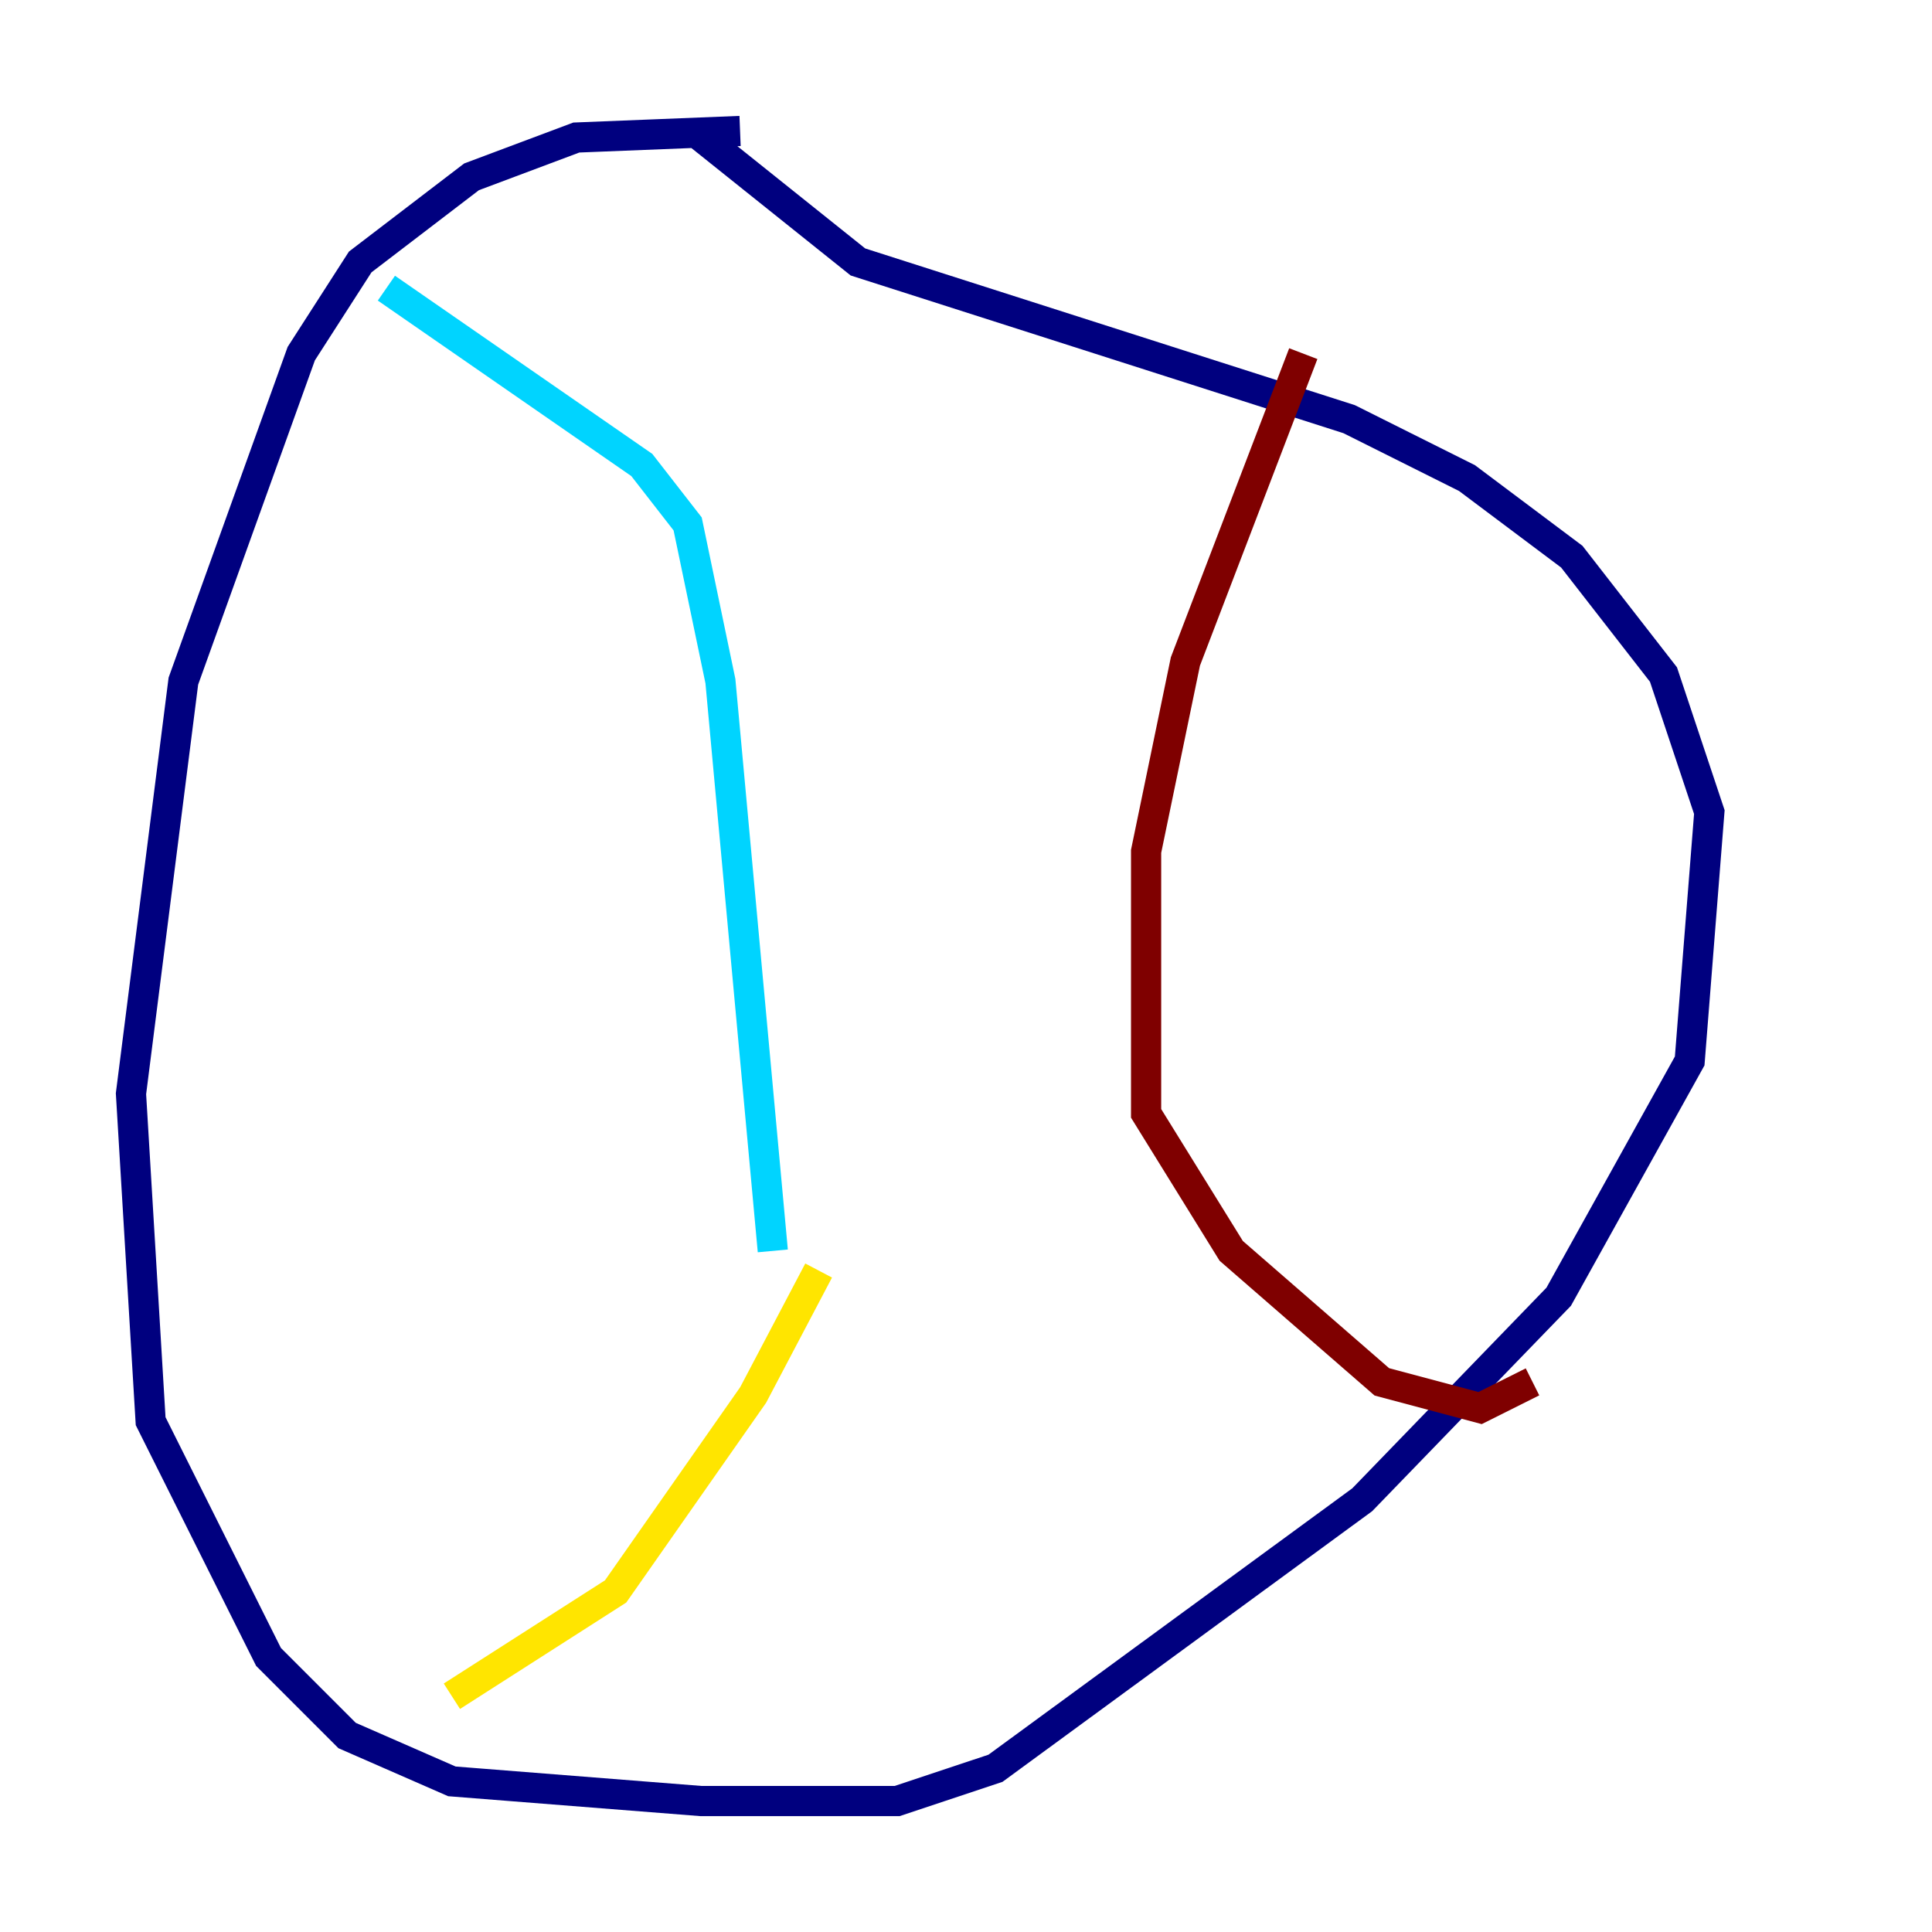 <?xml version="1.0" encoding="utf-8" ?>
<svg baseProfile="tiny" height="128" version="1.2" viewBox="0,0,128,128" width="128" xmlns="http://www.w3.org/2000/svg" xmlns:ev="http://www.w3.org/2001/xml-events" xmlns:xlink="http://www.w3.org/1999/xlink"><defs /><polyline fill="none" points="49.031,8.678 38.183,9.112 31.241,11.715 23.864,17.356 19.959,23.43 12.149,45.125 8.678,72.461 9.98,94.156 17.79,109.776 22.997,114.983 29.939,118.02 46.427,119.322 59.444,119.322 65.953,117.153 90.251,99.363 103.268,85.912 111.946,70.291 113.248,53.803 110.21,44.691 104.136,36.881 97.193,31.675 89.383,27.77 56.841,17.356 45.993,8.678" stroke="#00007f" stroke-width="2" /><polyline fill="none" points="25.6,19.091 42.522,30.807 45.559,34.712 47.729,45.125 51.2,82.875" stroke="#00d4ff" stroke-width="2" /><polyline fill="none" points="54.237,84.176 49.898,92.42 40.786,105.437 29.939,112.38" stroke="#ffe500" stroke-width="2" /><polyline fill="none" points="86.346,23.43 78.536,43.824 75.932,56.407 75.932,73.763 81.573,82.875 91.552,91.552 98.061,93.288 101.532,91.552" stroke="#7f0000" stroke-width="2" /></svg>